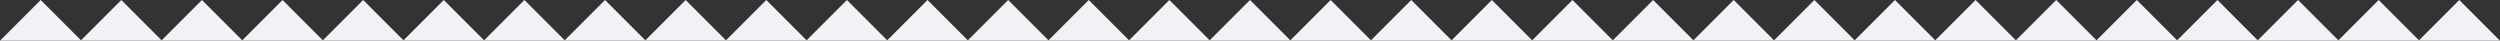 <svg width="1364.424" height="22.212" xmlns="http://www.w3.org/2000/svg">

 <rect width="100%" height="100%" fill="#333333" stroke="none"/>

 <g>
  <title>background</title>
  <rect fill="none" id="canvas_background" height="402" width="582" y="-1" x="-1"/>
 </g>
 <g>
  <title>Layer 1</title>
  <g transform="rotate(180 682.212,11.106) " id="Group_7217">
   <path fill="#f0f2f5" d="m0,0l22.212,22.212l22.212,-22.212l-44.424,0z" id="Path_6723"/>
   <path fill="#f0f2f5" d="m176,0l22.212,22.212l22.212,-22.212l-44.424,0z" id="Path_6727"/>
   <path fill="#f0f2f5" d="m88,0l22.212,22.212l22.212,-22.212l-44.424,0z" id="Path_6726"/>
   <path fill="#f0f2f5" d="m264,0l22.212,22.212l22.212,-22.212l-44.424,0z" id="Path_6729"/>
   <path fill="#f0f2f5" d="m44,0l22.212,22.212l22.212,-22.212l-44.424,0z" id="Path_6724"/>
   <path fill="#f0f2f5" d="m220,0l22.212,22.212l22.212,-22.212l-44.424,0z" id="Path_6728"/>
   <path fill="#f0f2f5" d="m132,0l22.212,22.212l22.212,-22.212l-44.424,0z" id="Path_6725"/>
   <path fill="#f0f2f5" d="m308,0l22.212,22.212l22.212,-22.212l-44.424,0z" id="Path_6730"/>
   <path fill="#f0f2f5" d="m704,0l22.212,22.212l22.212,-22.212l-44.424,0z" id="Path_6723-2"/>
   <path fill="#f0f2f5" d="m880,0l22.212,22.212l22.212,-22.212l-44.424,0z" id="Path_6727-2"/>
   <path fill="#f0f2f5" d="m792,0l22.212,22.212l22.212,-22.212l-44.424,0z" id="Path_6726-2"/>
   <path fill="#f0f2f5" d="m968,0l22.212,22.212l22.212,-22.212l-44.424,0z" id="Path_6729-2"/>
   <path fill="#f0f2f5" d="m748,0l22.212,22.212l22.212,-22.212l-44.424,0z" id="Path_6724-2"/>
   <path fill="#f0f2f5" d="m924,0l22.212,22.212l22.212,-22.212l-44.424,0z" id="Path_6728-2"/>
   <path fill="#f0f2f5" d="m836,0l22.212,22.212l22.212,-22.212l-44.424,0z" id="Path_6725-2"/>
   <path fill="#f0f2f5" d="m1012,0l22.212,22.212l22.212,-22.212l-44.424,0z" id="Path_6730-2"/>
   <path fill="#f0f2f5" d="m352,0l22.212,22.212l22.212,-22.212l-44.424,0z" id="Path_6723-3"/>
   <path fill="#f0f2f5" d="m528,0l22.212,22.212l22.212,-22.212l-44.424,0z" id="Path_6727-3"/>
   <path fill="#f0f2f5" d="m440,0l22.212,22.212l22.212,-22.212l-44.424,0z" id="Path_6726-3"/>
   <path fill="#f0f2f5" d="m616,0l22.212,22.212l22.212,-22.212l-44.424,0z" id="Path_6729-3"/>
   <path fill="#f0f2f5" d="m396,0l22.212,22.212l22.212,-22.212l-44.424,0z" id="Path_6724-3"/>
   <path fill="#f0f2f5" d="m572,0l22.212,22.212l22.212,-22.212l-44.424,0z" id="Path_6728-3"/>
   <path fill="#f0f2f5" d="m484,0l22.212,22.212l22.212,-22.212l-44.424,0z" id="Path_6725-3"/>
   <path fill="#f0f2f5" d="m660,0l22.212,22.212l22.212,-22.212l-44.424,0z" id="Path_6730-3"/>
   <path fill="#f0f2f5" d="m1056,0l22.212,22.212l22.212,-22.212l-44.424,0z" id="Path_6723-4"/>
   <path fill="#f0f2f5" d="m1232,0l22.212,22.212l22.212,-22.212l-44.424,0z" id="Path_6727-4"/>
   <path fill="#f0f2f5" d="m1144,0l22.212,22.212l22.212,-22.212l-44.424,0z" id="Path_6726-4"/>
   <path fill="#f0f2f5" d="m1320,0l22.212,22.212l22.212,-22.212l-44.424,0z" id="Path_6729-4"/>
   <path fill="#f0f2f5" d="m1100,0l22.212,22.212l22.212,-22.212l-44.424,0z" id="Path_6724-4"/>
   <path fill="#f0f2f5" d="m1276,0l22.212,22.212l22.212,-22.212l-44.424,0z" id="Path_6728-4"/>
   <path fill="#f0f2f5" d="m1188,0l22.212,22.212l22.212,-22.212l-44.424,0z" id="Path_6725-4"/>
  </g>
 </g>
</svg>